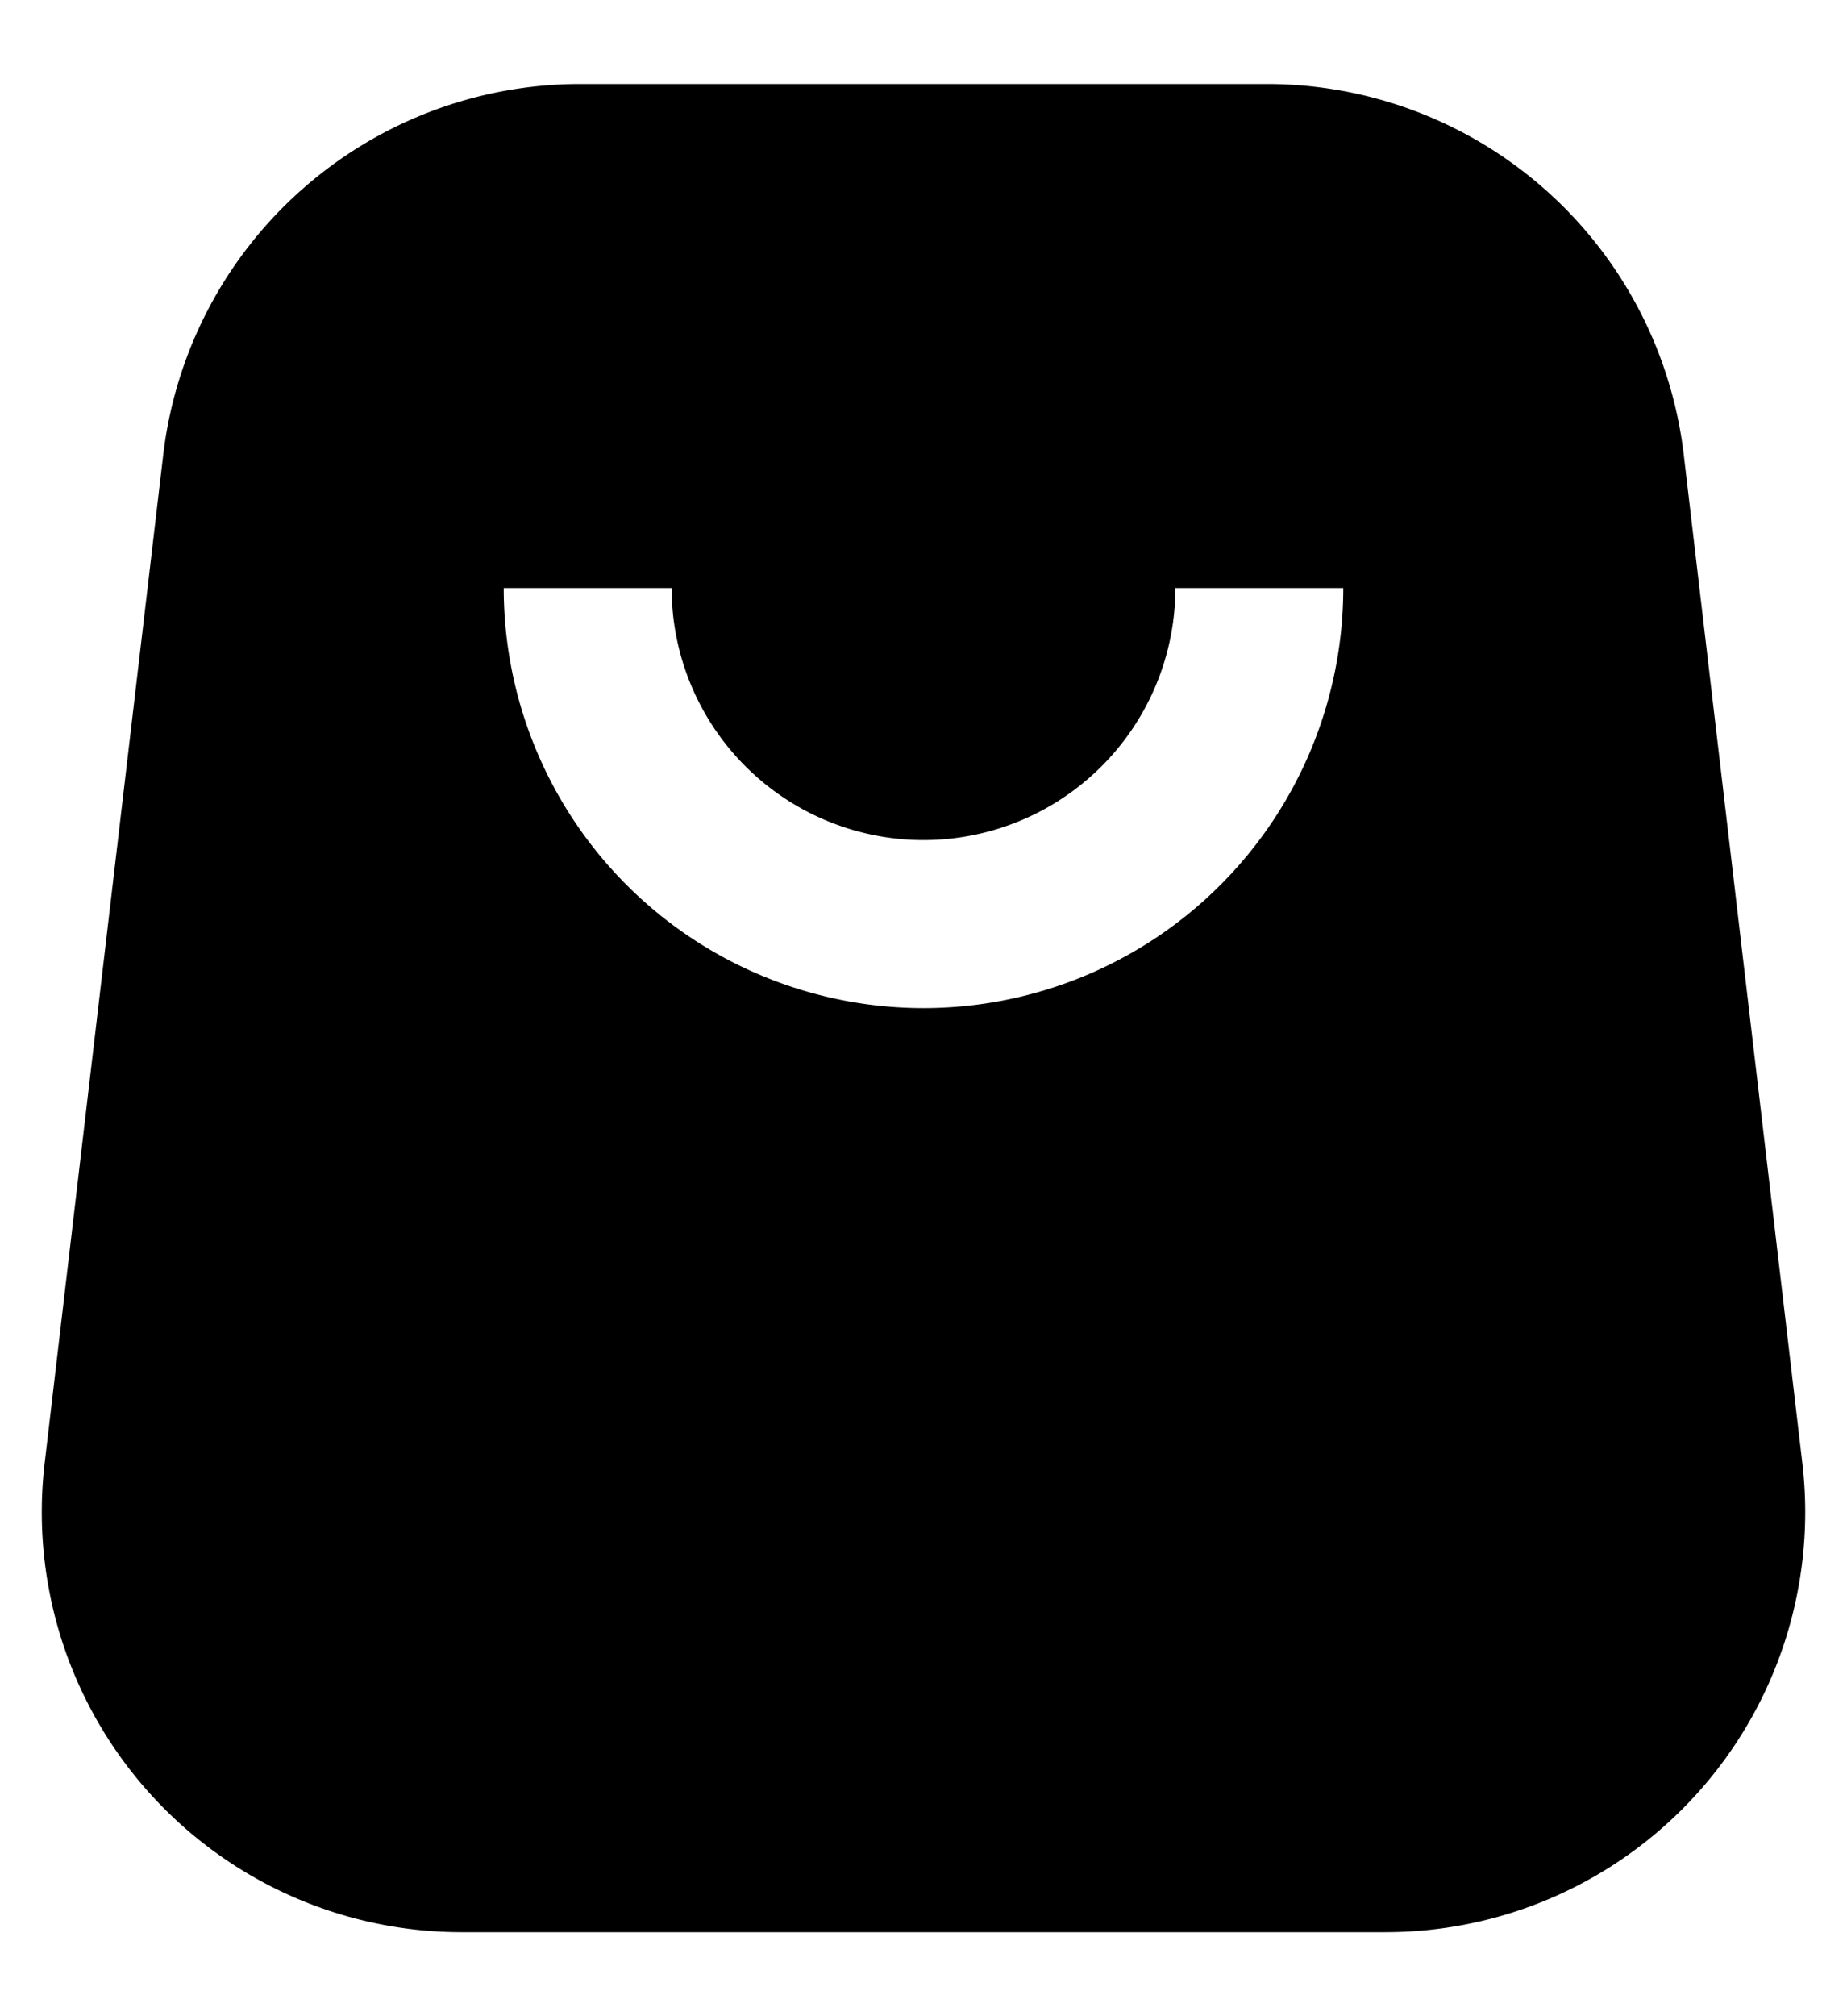 <svg width="22" height="24" viewBox="0 0 22 24" fill="none" xmlns="http://www.w3.org/2000/svg"><path fill-rule="evenodd" clip-rule="evenodd" d="M1.944 5.416A5 5 0 0 1 6.91 1h8.18a5 5 0 0 1 4.966 4.416l1.412 12A5 5 0 0 1 16.502 23H5.498a5 5 0 0 1-4.966-5.584l1.412-12zM6 7a5 5 0 0 0 10 0h-2a3 3 0 1 1-6 0H6z" fill="currentColor"/></svg>